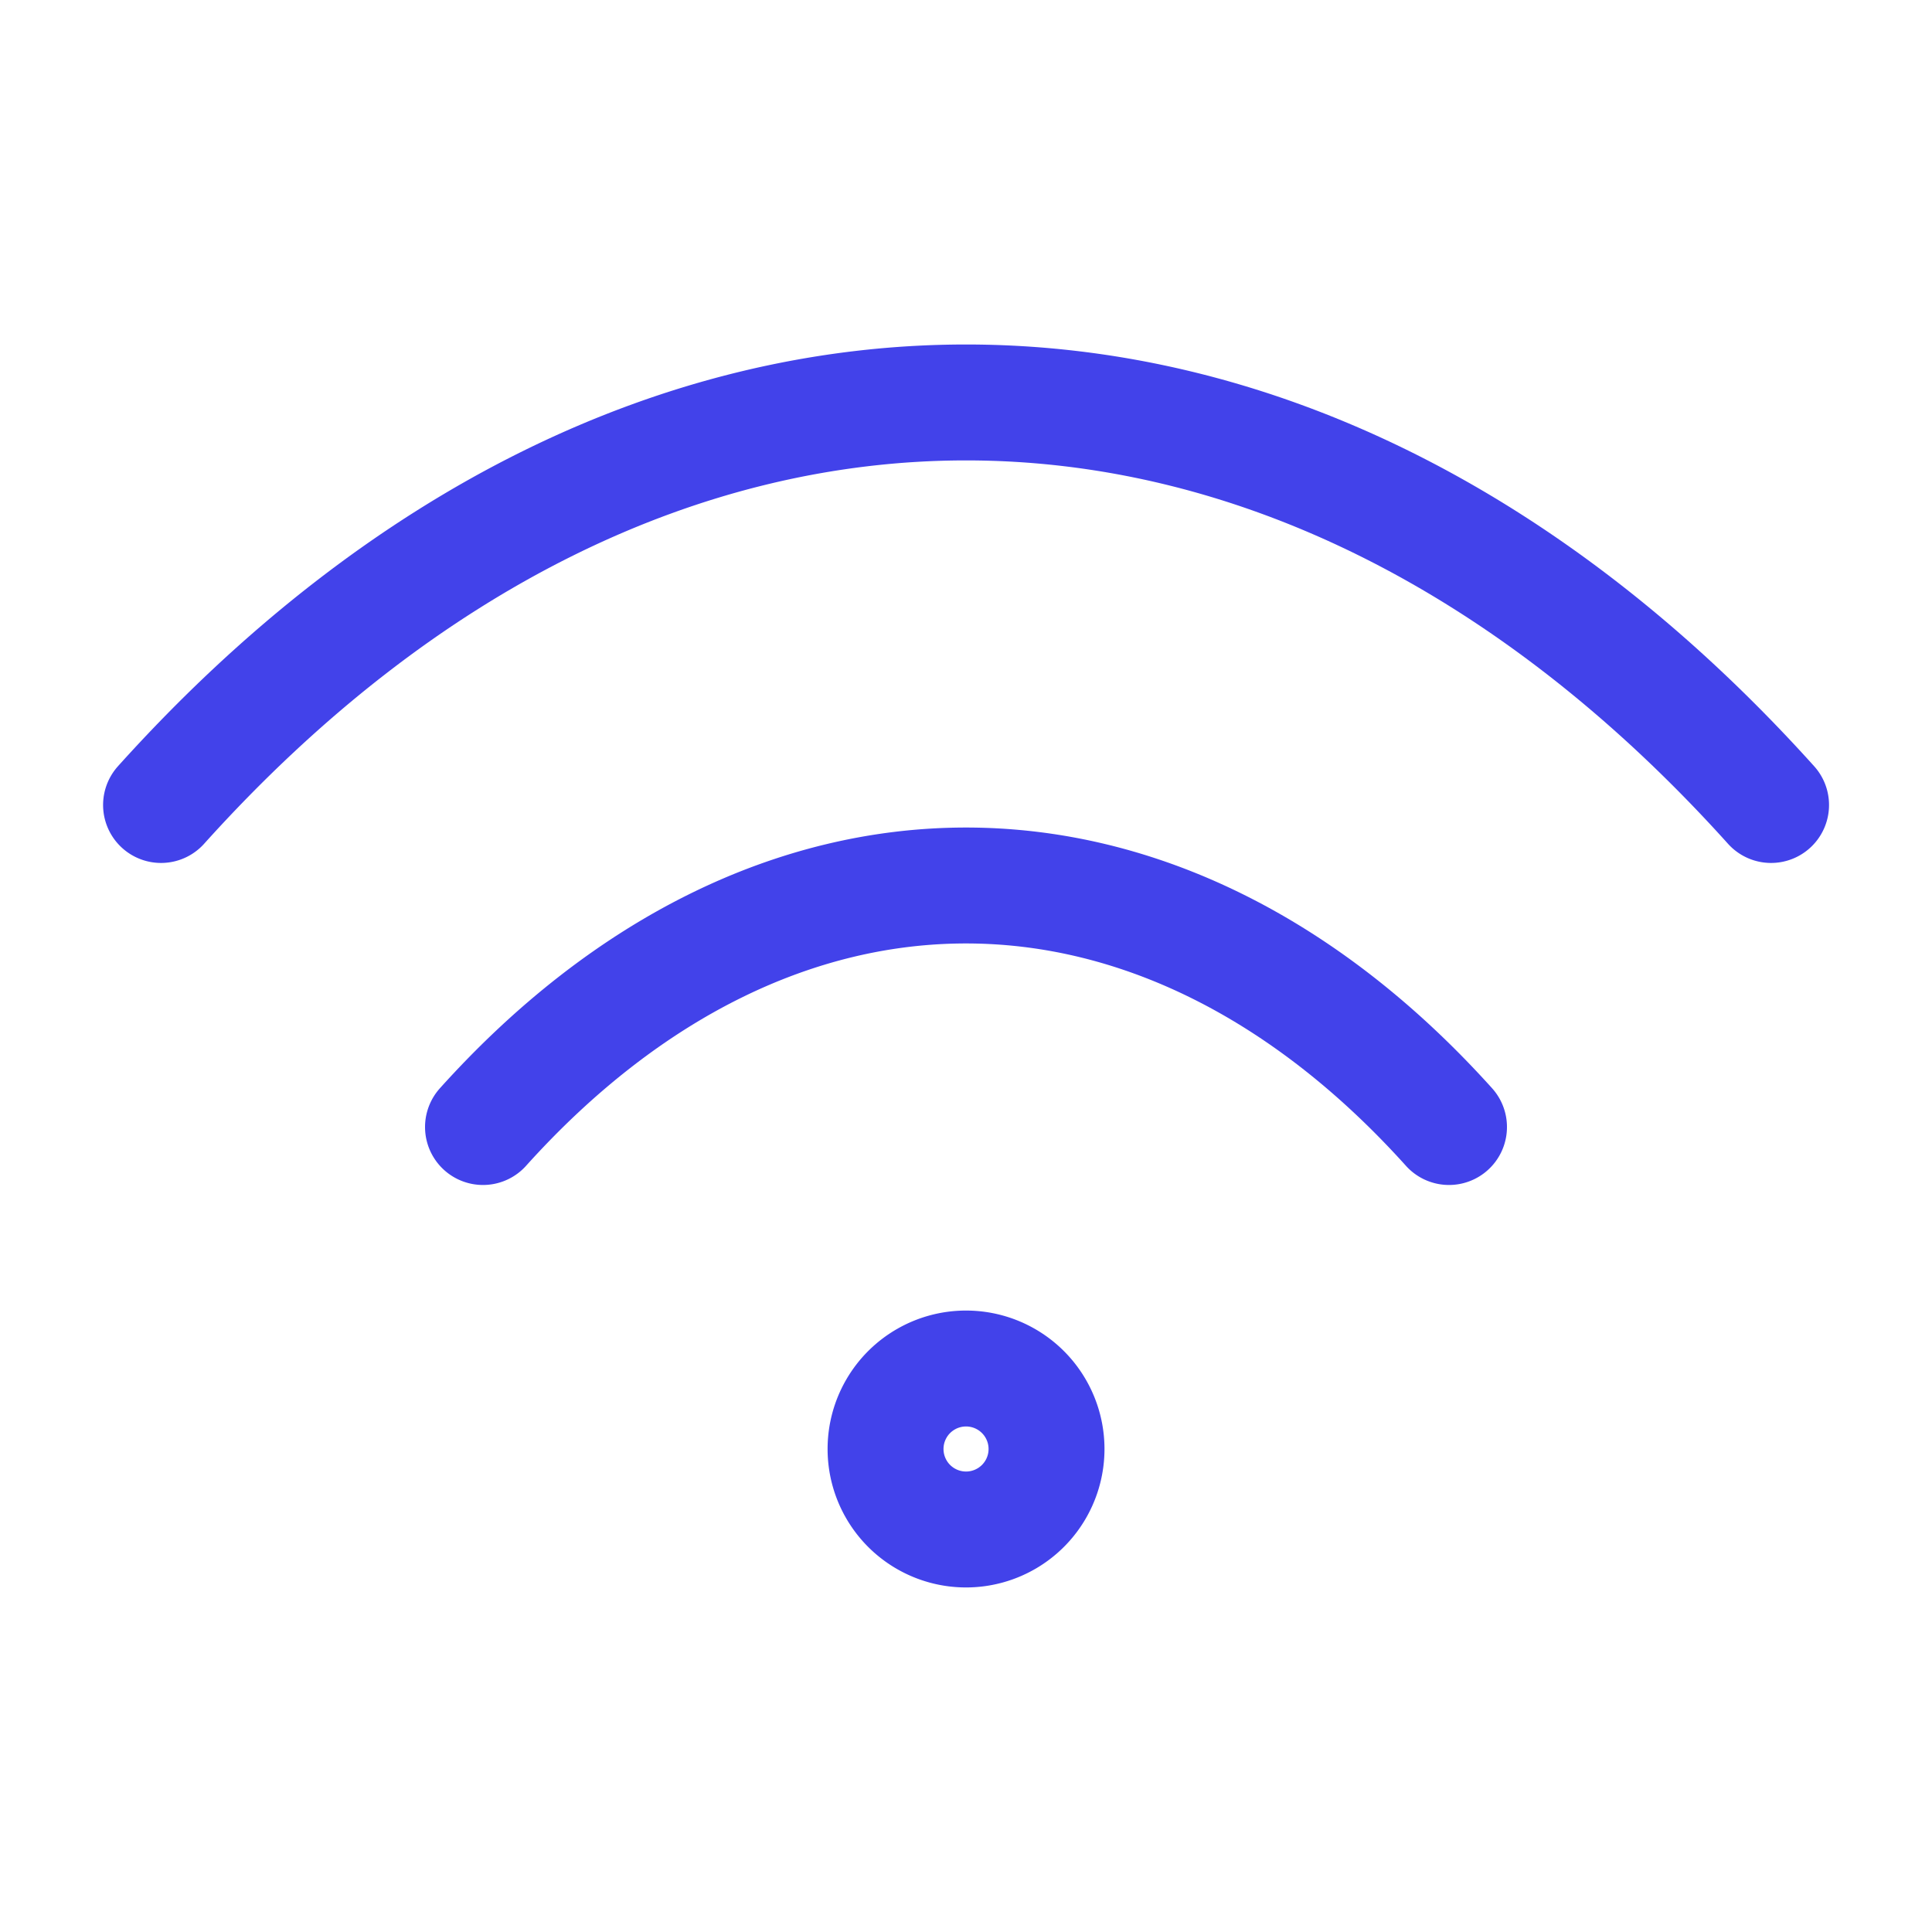 <svg width="50" height="50" fill="none" xmlns="http://www.w3.org/2000/svg"><path d="M4.168 20.833c12.5-13.89 29.167-13.89 41.667 0M12.5 29.167c7.5-8.334 17.5-8.334 25 0M25.001 39.583a2.083 2.083 0 100-4.166 2.083 2.083 0 000 4.166z" stroke="#4242EA" stroke-width="3" stroke-linecap="round" stroke-linejoin="round"/></svg>